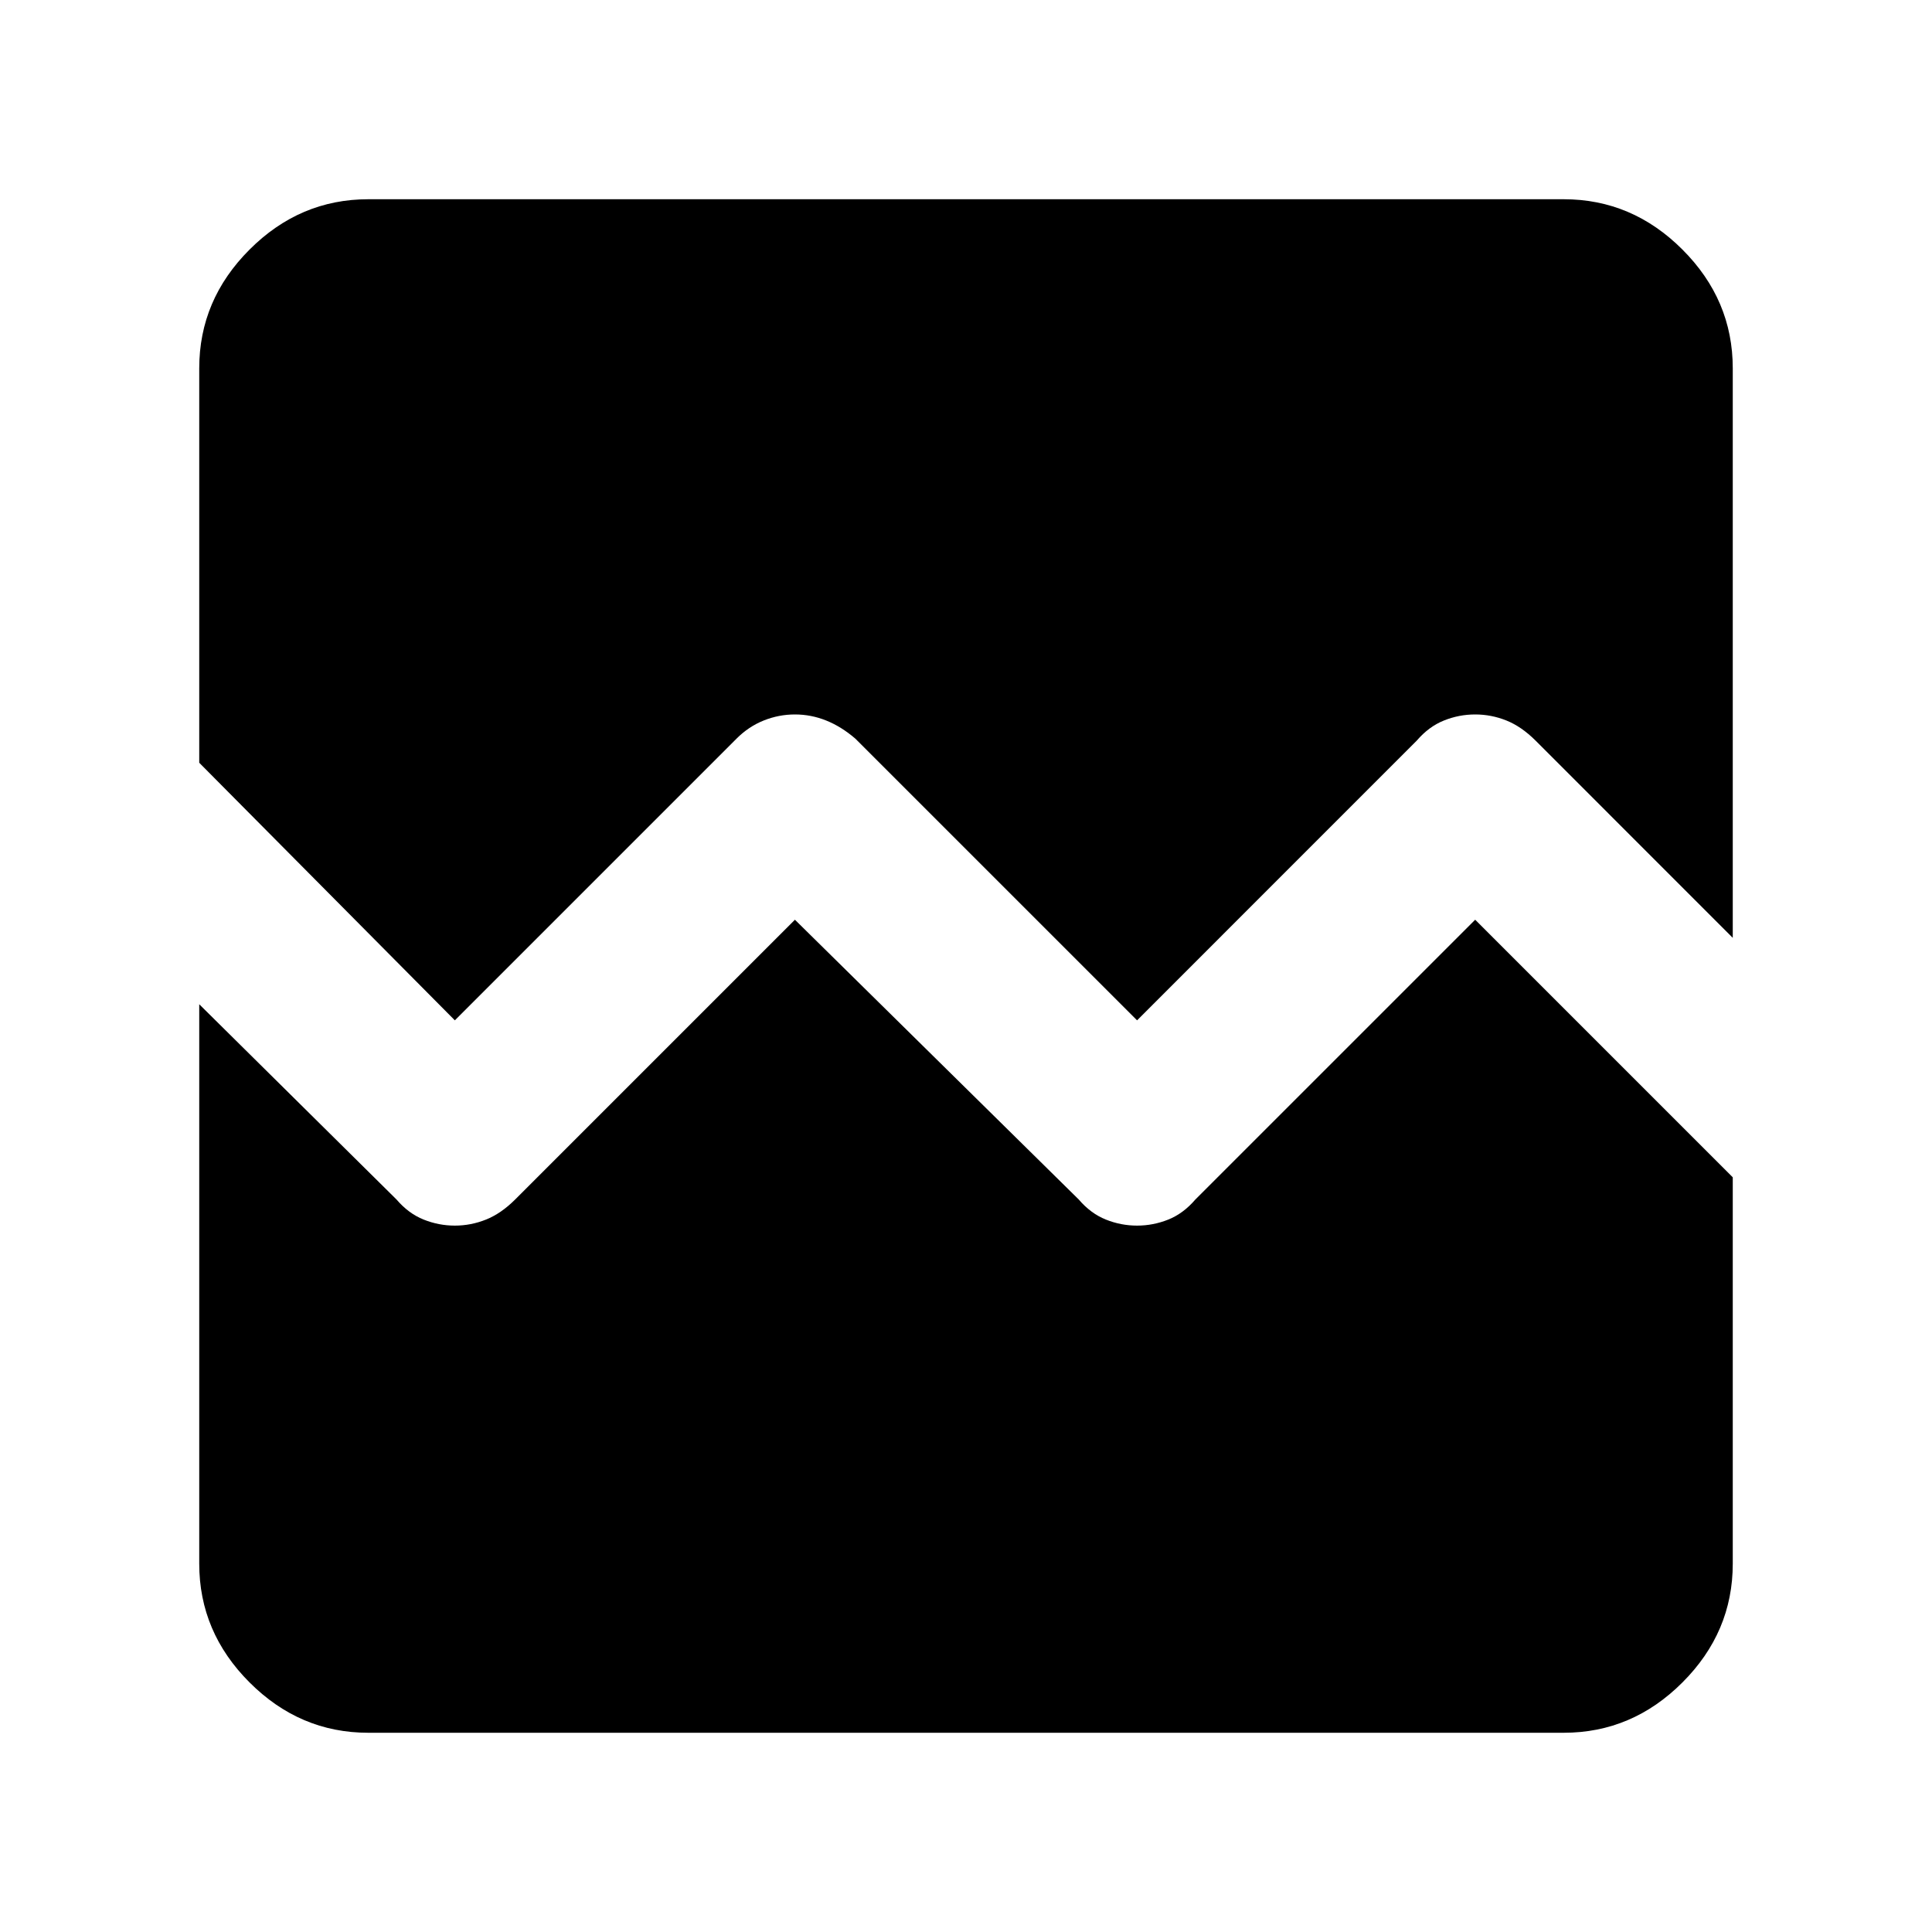 <svg xmlns="http://www.w3.org/2000/svg" height="40" width="40"><path d="M4.125 15.792V7.625q0-1.417 1.042-2.458 1.041-1.042 2.458-1.042h24.75q1.417 0 2.458 1.042 1.042 1.041 1.042 2.458v11.792l-4.083-4.084q-.292-.291-.604-.416-.313-.125-.646-.125-.334 0-.646.125-.313.125-.563.416l-5.791 5.792-5.834-5.833q-.291-.25-.604-.375-.312-.125-.646-.125-.333 0-.646.125-.312.125-.562.375l-5.833 5.833Zm3.5 20.083q-1.417 0-2.458-1.042-1.042-1.041-1.042-2.458V20.792l4.083 4.041q.25.292.563.417.312.125.646.125.333 0 .645-.125.313-.125.605-.417l5.791-5.791 5.875 5.791q.25.292.563.417.312.125.646.125.333 0 .646-.125.312-.125.562-.417l5.792-5.791 5.333 5.333v8q0 1.417-1.042 2.458-1.041 1.042-2.458 1.042Z"/></svg>